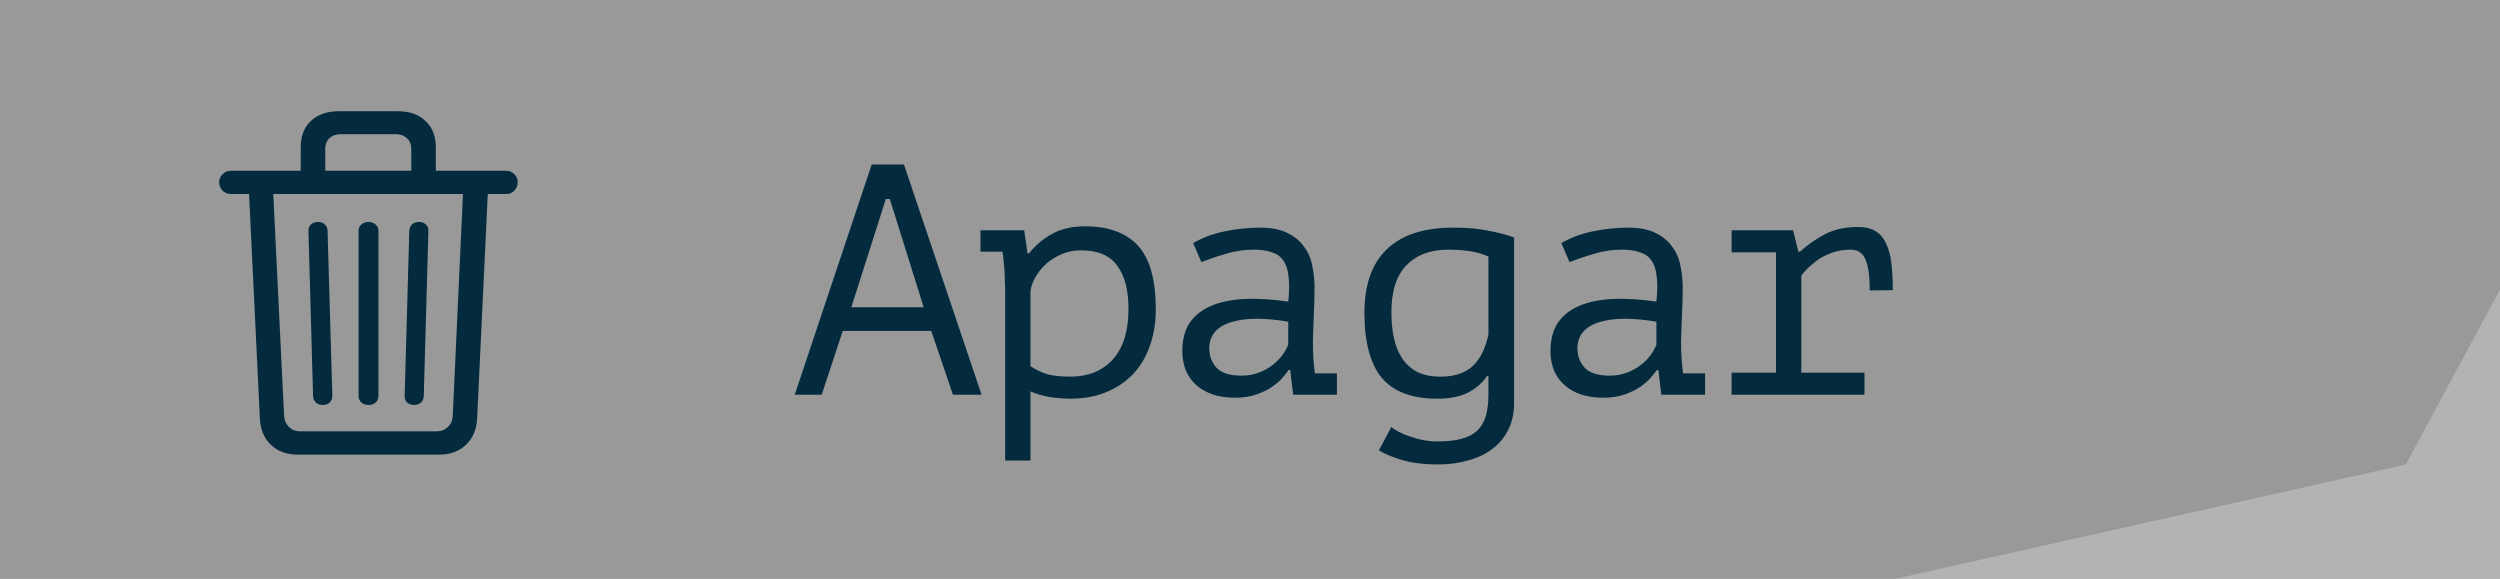 <svg width="190" height="44" viewBox="0 0 190 44" fill="none" xmlns="http://www.w3.org/2000/svg">
<rect x="0" y="0" width="190" height="44" fill="#808080" stroke="none"/>
<rect width="190" height="44" fill="white" fill-opacity="0.2"/>
<path d="M22.855 13.809H24.719V11.301C24.719 10.973 24.824 10.707 25.035 10.504C25.254 10.301 25.539 10.199 25.891 10.199H30.086C30.438 10.199 30.719 10.301 30.93 10.504C31.148 10.707 31.258 10.973 31.258 11.301V13.809H33.121V11.184C33.121 10.34 32.859 9.676 32.336 9.191C31.82 8.699 31.113 8.453 30.215 8.453H25.762C24.863 8.453 24.152 8.699 23.629 9.191C23.113 9.676 22.855 10.34 22.855 11.184V13.809ZM17.535 14.746H38.477C38.719 14.746 38.922 14.66 39.086 14.488C39.258 14.309 39.344 14.098 39.344 13.855C39.344 13.613 39.258 13.406 39.086 13.234C38.914 13.062 38.711 12.977 38.477 12.977H17.535C17.301 12.977 17.094 13.066 16.914 13.246C16.742 13.418 16.656 13.621 16.656 13.855C16.656 14.098 16.742 14.309 16.914 14.488C17.094 14.66 17.301 14.746 17.535 14.746ZM22.633 34.551H33.379C34.215 34.551 34.895 34.301 35.418 33.801C35.941 33.301 36.223 32.629 36.262 31.785L37.082 14.523H35.195L34.41 31.586C34.395 31.938 34.273 32.223 34.047 32.441C33.82 32.668 33.535 32.781 33.191 32.781H22.797C22.461 32.781 22.18 32.668 21.953 32.441C21.727 32.215 21.605 31.93 21.59 31.586L20.758 14.523H18.918L19.75 31.797C19.789 32.641 20.066 33.309 20.582 33.801C21.105 34.301 21.789 34.551 22.633 34.551ZM24.531 30.777C24.75 30.777 24.926 30.715 25.059 30.59C25.191 30.457 25.258 30.289 25.258 30.086L24.895 17.547C24.895 17.344 24.824 17.18 24.684 17.055C24.551 16.93 24.379 16.867 24.168 16.867C23.949 16.867 23.77 16.934 23.629 17.066C23.496 17.191 23.434 17.355 23.441 17.559L23.793 30.086C23.801 30.297 23.871 30.465 24.004 30.59C24.137 30.715 24.312 30.777 24.531 30.777ZM28 30.777C28.227 30.777 28.41 30.715 28.551 30.59C28.691 30.457 28.762 30.289 28.762 30.086V17.559C28.762 17.355 28.691 17.191 28.551 17.066C28.41 16.934 28.227 16.867 28 16.867C27.781 16.867 27.602 16.934 27.461 17.066C27.32 17.191 27.25 17.355 27.25 17.559V30.086C27.25 30.289 27.32 30.457 27.461 30.59C27.602 30.715 27.781 30.777 28 30.777ZM31.48 30.777C31.691 30.777 31.863 30.715 31.996 30.59C32.129 30.465 32.199 30.297 32.207 30.086L32.559 17.559C32.566 17.355 32.504 17.191 32.371 17.066C32.238 16.934 32.059 16.867 31.832 16.867C31.621 16.867 31.449 16.93 31.316 17.055C31.184 17.18 31.113 17.348 31.105 17.559L30.754 30.086C30.746 30.289 30.809 30.457 30.941 30.59C31.074 30.715 31.254 30.777 31.48 30.777Z" fill="#032B3D"/>
<path d="M70.775 25.15H64.05L62.45 30H60.4L66.25 12.5H68.7L74.6 30H72.425L70.775 25.15ZM64.7 23.35H70.2L67.625 15.125H67.325L64.7 23.35ZM76.39 21.875C76.39 21.725 76.382 21.533 76.365 21.3C76.365 21.05 76.357 20.8 76.34 20.55C76.324 20.283 76.299 20.025 76.265 19.775C76.249 19.525 76.224 19.308 76.19 19.125H74.515V17.5H77.84L78.09 19.25H78.215C78.665 18.667 79.232 18.183 79.915 17.8C80.615 17.4 81.465 17.2 82.465 17.2C84.249 17.2 85.59 17.692 86.49 18.675C87.39 19.658 87.84 21.267 87.84 23.5C87.84 24.55 87.682 25.5 87.365 26.35C87.065 27.183 86.632 27.892 86.065 28.475C85.499 29.058 84.815 29.508 84.015 29.825C83.215 30.142 82.332 30.3 81.365 30.3C81.015 30.3 80.699 30.283 80.415 30.25C80.149 30.233 79.899 30.2 79.665 30.15C79.449 30.117 79.232 30.067 79.015 30C78.799 29.933 78.565 29.85 78.315 29.75V35H76.39V21.875ZM82.14 19.025C81.64 19.025 81.165 19.117 80.715 19.3C80.282 19.483 79.89 19.725 79.54 20.025C79.207 20.325 78.932 20.658 78.715 21.025C78.499 21.392 78.365 21.758 78.315 22.125V27.825C78.682 28.075 79.09 28.275 79.54 28.425C80.007 28.558 80.615 28.625 81.365 28.625C82.699 28.625 83.765 28.192 84.565 27.325C85.365 26.442 85.765 25.158 85.765 23.475C85.765 22.058 85.482 20.967 84.915 20.2C84.365 19.417 83.44 19.025 82.14 19.025ZM90.68 18.475C91.397 18.058 92.206 17.758 93.106 17.575C94.005 17.392 94.889 17.3 95.755 17.3C96.606 17.3 97.297 17.433 97.831 17.7C98.38 17.967 98.805 18.317 99.106 18.75C99.422 19.167 99.63 19.65 99.731 20.2C99.847 20.733 99.906 21.275 99.906 21.825C99.906 22.458 99.889 23.133 99.856 23.85C99.822 24.567 99.797 25.283 99.781 26C99.781 26.833 99.831 27.625 99.93 28.375H101.605V30H98.281L98.055 28.125H97.93C97.831 28.275 97.68 28.467 97.481 28.7C97.281 28.933 97.014 29.167 96.68 29.4C96.364 29.617 95.972 29.808 95.505 29.975C95.039 30.142 94.489 30.225 93.856 30.225C92.622 30.225 91.647 29.908 90.93 29.275C90.214 28.642 89.856 27.775 89.856 26.675C89.856 25.825 90.039 25.117 90.406 24.55C90.789 23.983 91.331 23.55 92.031 23.25C92.731 22.95 93.572 22.775 94.555 22.725C95.555 22.675 96.672 22.742 97.906 22.925C97.989 22.158 97.997 21.525 97.93 21.025C97.88 20.508 97.747 20.1 97.531 19.8C97.331 19.5 97.039 19.292 96.656 19.175C96.289 19.042 95.831 18.975 95.281 18.975C94.531 18.975 93.814 19.083 93.13 19.3C92.447 19.5 91.839 19.708 91.305 19.925L90.68 18.475ZM94.356 28.55C94.822 28.55 95.255 28.475 95.656 28.325C96.055 28.175 96.406 27.983 96.706 27.75C97.005 27.517 97.255 27.267 97.456 27C97.656 26.717 97.805 26.45 97.906 26.2V24.45C97.039 24.3 96.239 24.225 95.505 24.225C94.772 24.225 94.139 24.308 93.606 24.475C93.072 24.625 92.656 24.867 92.356 25.2C92.055 25.533 91.906 25.967 91.906 26.5C91.906 27.05 92.089 27.533 92.456 27.95C92.839 28.35 93.472 28.55 94.356 28.55ZM115.071 30.625C115.071 31.408 114.921 32.092 114.621 32.675C114.321 33.275 113.904 33.767 113.371 34.15C112.854 34.533 112.246 34.817 111.546 35C110.846 35.2 110.087 35.3 109.271 35.3C108.287 35.3 107.429 35.2 106.696 35C105.962 34.8 105.329 34.542 104.796 34.225L105.746 32.45C105.896 32.583 106.087 32.708 106.321 32.825C106.571 32.958 106.854 33.075 107.171 33.175C107.487 33.292 107.821 33.383 108.171 33.45C108.537 33.517 108.896 33.55 109.246 33.55C109.979 33.55 110.587 33.483 111.071 33.35C111.571 33.217 111.971 33.008 112.271 32.725C112.571 32.442 112.787 32.075 112.921 31.625C113.054 31.175 113.121 30.625 113.121 29.975V28.575H113.021C112.637 29.125 112.146 29.55 111.546 29.85C110.946 30.15 110.171 30.3 109.221 30.3C107.321 30.3 105.921 29.775 105.021 28.725C104.137 27.658 103.696 26.008 103.696 23.775C103.696 21.642 104.262 20.033 105.396 18.95C106.529 17.85 108.212 17.3 110.446 17.3C111.479 17.3 112.354 17.375 113.071 17.525C113.804 17.658 114.471 17.833 115.071 18.05V30.625ZM109.496 28.625C110.512 28.625 111.312 28.367 111.896 27.85C112.479 27.317 112.887 26.508 113.121 25.425V19.5C112.387 19.15 111.362 18.975 110.046 18.975C108.712 18.975 107.662 19.367 106.896 20.15C106.129 20.933 105.746 22.133 105.746 23.75C105.746 24.467 105.812 25.125 105.946 25.725C106.079 26.308 106.287 26.817 106.571 27.25C106.871 27.683 107.254 28.025 107.721 28.275C108.204 28.508 108.796 28.625 109.496 28.625ZM118.661 18.475C119.378 18.058 120.186 17.758 121.086 17.575C121.986 17.392 122.869 17.3 123.736 17.3C124.586 17.3 125.278 17.433 125.811 17.7C126.361 17.967 126.786 18.317 127.086 18.75C127.403 19.167 127.611 19.65 127.711 20.2C127.828 20.733 127.886 21.275 127.886 21.825C127.886 22.458 127.869 23.133 127.836 23.85C127.803 24.567 127.778 25.283 127.761 26C127.761 26.833 127.811 27.625 127.911 28.375H129.586V30H126.261L126.036 28.125H125.911C125.811 28.275 125.661 28.467 125.461 28.7C125.261 28.933 124.994 29.167 124.661 29.4C124.344 29.617 123.953 29.808 123.486 29.975C123.019 30.142 122.469 30.225 121.836 30.225C120.603 30.225 119.628 29.908 118.911 29.275C118.194 28.642 117.836 27.775 117.836 26.675C117.836 25.825 118.019 25.117 118.386 24.55C118.769 23.983 119.311 23.55 120.011 23.25C120.711 22.95 121.553 22.775 122.536 22.725C123.536 22.675 124.653 22.742 125.886 22.925C125.969 22.158 125.978 21.525 125.911 21.025C125.861 20.508 125.728 20.1 125.511 19.8C125.311 19.5 125.019 19.292 124.636 19.175C124.269 19.042 123.811 18.975 123.261 18.975C122.511 18.975 121.794 19.083 121.111 19.3C120.428 19.5 119.819 19.708 119.286 19.925L118.661 18.475ZM122.336 28.55C122.803 28.55 123.236 28.475 123.636 28.325C124.036 28.175 124.386 27.983 124.686 27.75C124.986 27.517 125.236 27.267 125.436 27C125.636 26.717 125.786 26.45 125.886 26.2V24.45C125.019 24.3 124.219 24.225 123.486 24.225C122.753 24.225 122.119 24.308 121.586 24.475C121.053 24.625 120.636 24.867 120.336 25.2C120.036 25.533 119.886 25.967 119.886 26.5C119.886 27.05 120.069 27.533 120.436 27.95C120.819 28.35 121.453 28.55 122.336 28.55ZM131.601 30V28.325H134.976V19.175H131.601V17.5H136.276L136.676 19.125H136.801C137.368 18.608 138.001 18.167 138.701 17.8C139.401 17.433 140.235 17.25 141.201 17.25C141.768 17.25 142.218 17.358 142.551 17.575C142.901 17.792 143.168 18.108 143.351 18.525C143.551 18.942 143.685 19.45 143.751 20.05C143.818 20.633 143.851 21.3 143.851 22.05L142.101 22.075C142.101 21.008 141.993 20.225 141.776 19.725C141.576 19.225 141.201 18.975 140.651 18.975C140.135 18.975 139.668 19.05 139.251 19.2C138.835 19.35 138.468 19.533 138.151 19.75C137.851 19.967 137.593 20.183 137.376 20.4C137.16 20.617 137.001 20.8 136.901 20.95V28.325H141.701V30H131.601Z" fill="#032B3D"/>
<path opacity="0.25" d="M182.837 35.302L190 22V44H144L182.837 35.302Z" fill="white"/>
</svg>
